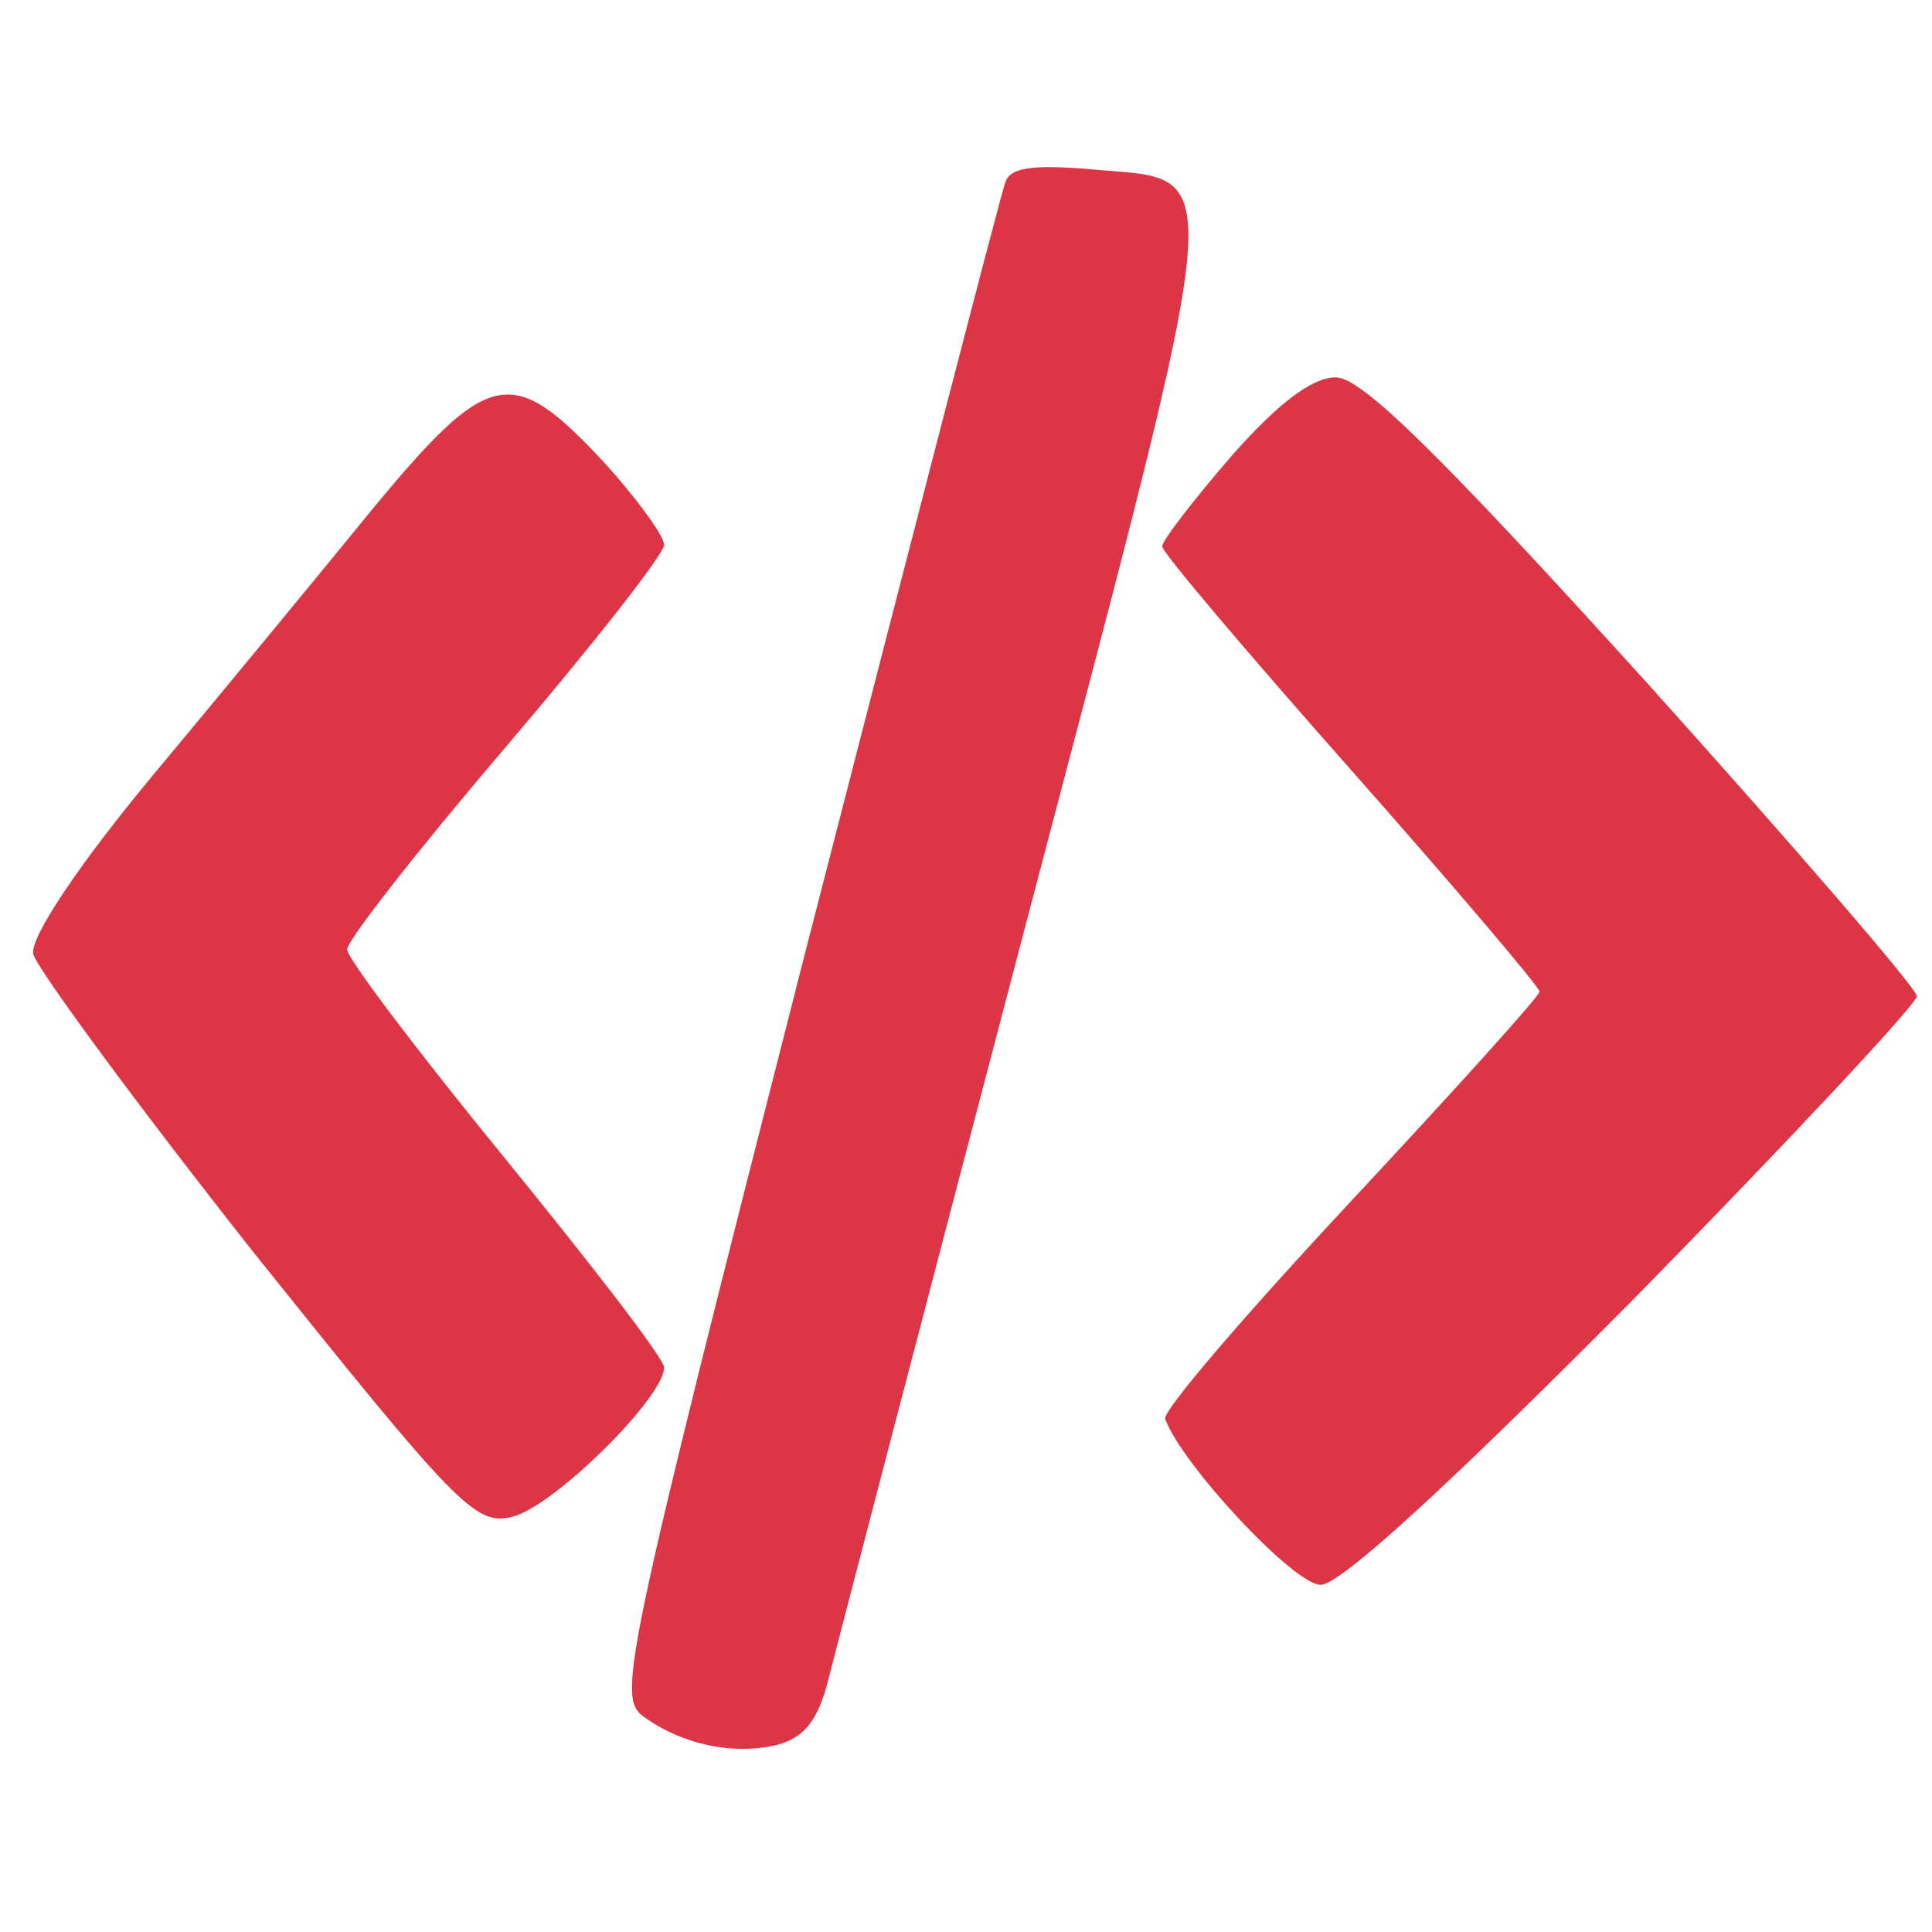<?xml version="1.0" standalone="no"?>
<!DOCTYPE svg PUBLIC "-//W3C//DTD SVG 20010904//EN"
 "http://www.w3.org/TR/2001/REC-SVG-20010904/DTD/svg10.dtd">
<svg version="1.0" xmlns="http://www.w3.org/2000/svg"
 width="128pt" height="128pt" viewBox="0 0 128 128"
 preserveAspectRatio="xMidYMid meet">

<g transform="translate(0,128) scale(0.1,-0.1)"
fill="#dc3545" stroke="none">
<path d="M666 1159 c-3 -8 -62 -236 -132 -508 -121 -474 -125 -495 -108 -508
26 -19 60 -26 89 -19 18 5 27 16 34 44 5 20 64 246 131 501 137 521 134 490
41 499 -37 3 -52 1 -55 -9z"/>
<path d="M816 978 c-25 -29 -46 -56 -46 -60 0 -4 56 -70 125 -148 69 -78 125
-144 125 -147 0 -3 -57 -66 -126 -140 -69 -74 -124 -138 -122 -143 10 -29 85
-110 103 -110 13 0 85 66 208 190 103 105 187 195 187 200 0 5 -82 100 -181
210 -136 150 -187 200 -204 200 -16 0 -39 -18 -69 -52z"/>
<path d="M247 943 c-35 -43 -101 -123 -146 -177 -49 -59 -81 -107 -79 -118 2
-9 68 -99 147 -199 133 -166 146 -180 170 -174 27 6 101 79 101 99 0 6 -48 68
-105 138 -58 71 -105 133 -105 139 0 6 47 66 105 134 58 68 105 128 105 134 0
6 -19 32 -41 56 -60 64 -75 61 -152 -32z"/>
</g>
</svg>
